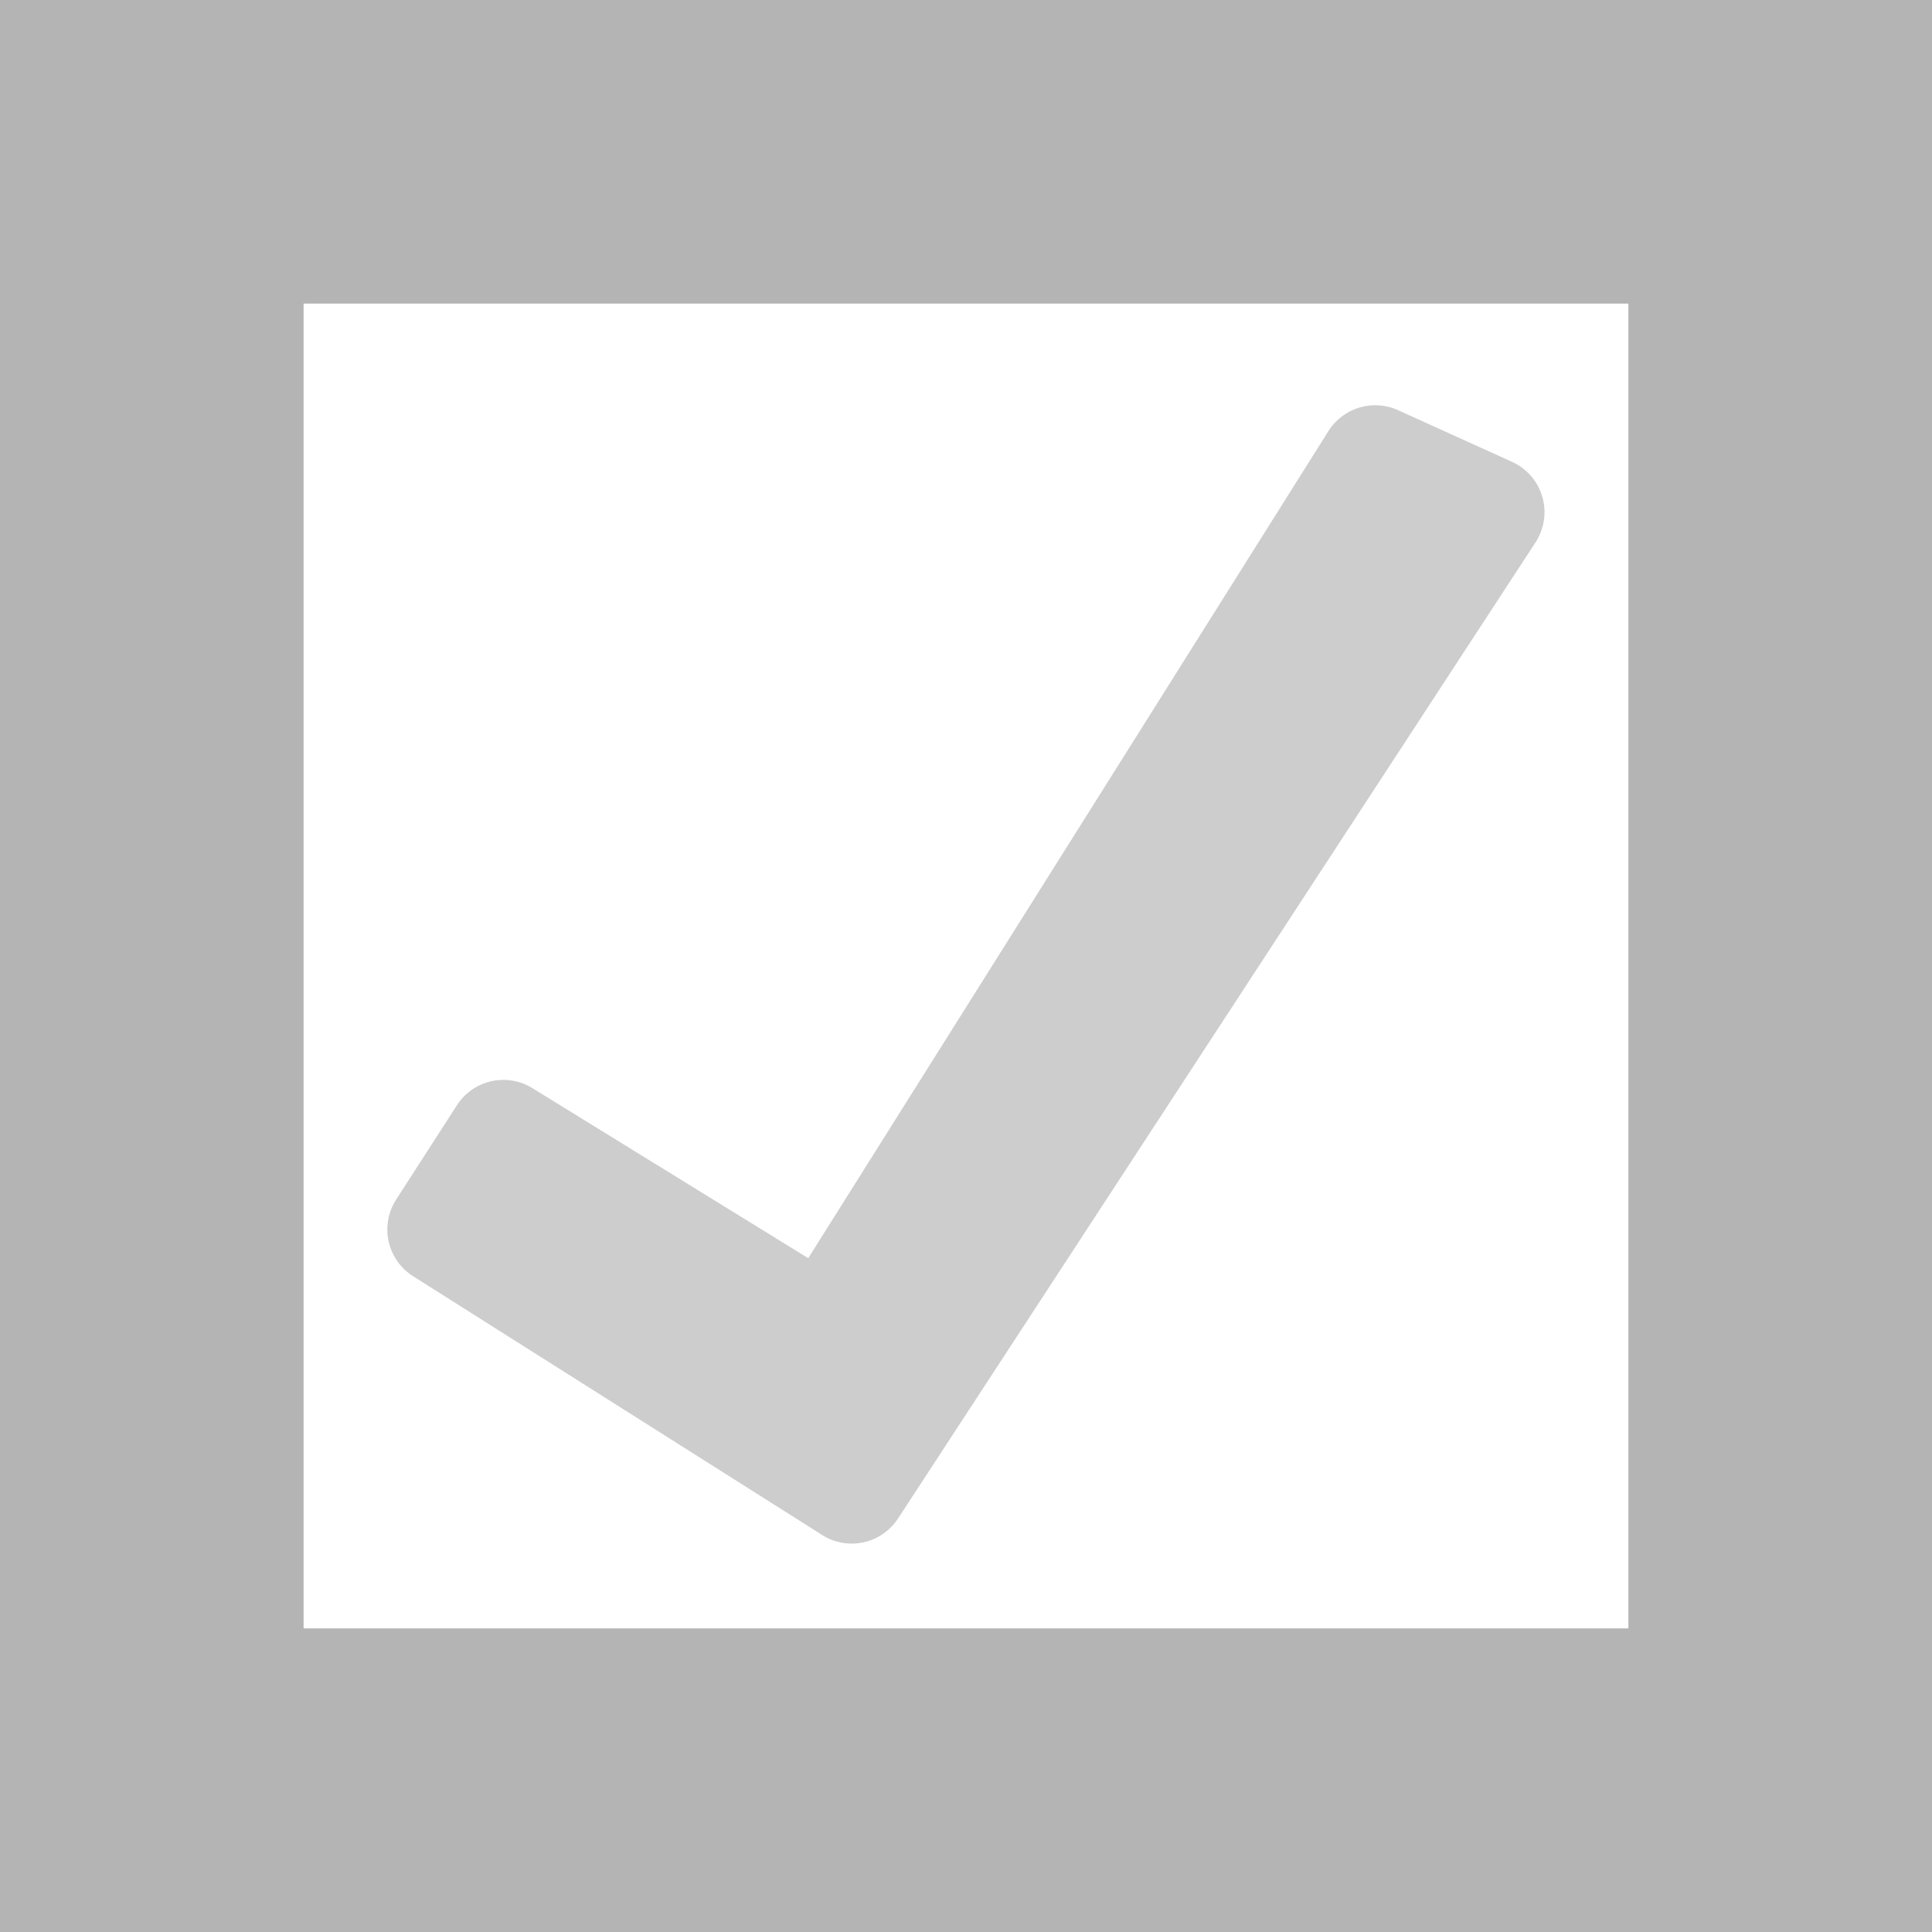 <?xml version="1.0" encoding="UTF-8" standalone="no"?>
<!DOCTYPE svg PUBLIC "-//W3C//DTD SVG 1.1//EN" "http://www.w3.org/Graphics/SVG/1.1/DTD/svg11.dtd">
<svg width="100%" height="100%" viewBox="0 0 35 35" version="1.1" xmlns="http://www.w3.org/2000/svg" xmlns:xlink="http://www.w3.org/1999/xlink" xml:space="preserve" xmlns:serif="http://www.serif.com/" style="fill-rule:evenodd;clip-rule:evenodd;stroke-linejoin:round;stroke-miterlimit:2;">
    <g transform="matrix(1,0,0,1,-2.5,-2.5)">
        <g>
            <path d="M37.5,2.5L37.5,37.5L2.5,37.5L2.5,2.5L37.5,2.5ZM32,8L8,8L8,32L32,32L32,8Z" style="fill:rgb(180,180,180);"/>
            <path d="M9.676,24.232C9.532,24.456 9.483,24.729 9.54,24.989C9.598,25.25 9.757,25.476 9.982,25.619C11.724,26.72 15.671,29.217 17.396,30.309C17.858,30.601 18.469,30.468 18.768,30.01C20.816,26.874 28.11,15.705 30.318,12.325C30.477,12.081 30.522,11.779 30.44,11.499C30.359,11.218 30.159,10.988 29.893,10.867C29.241,10.572 28.421,10.2 27.825,9.93C27.37,9.724 26.832,9.886 26.566,10.309C24.61,13.419 17.142,25.293 17.142,25.293C17.142,25.293 13.756,23.206 12.144,22.212C11.68,21.926 11.073,22.064 10.778,22.522C10.444,23.04 10.014,23.709 9.676,24.232Z" style="fill:rgb(205,205,205);"/>
        </g>
    </g>
</svg>
